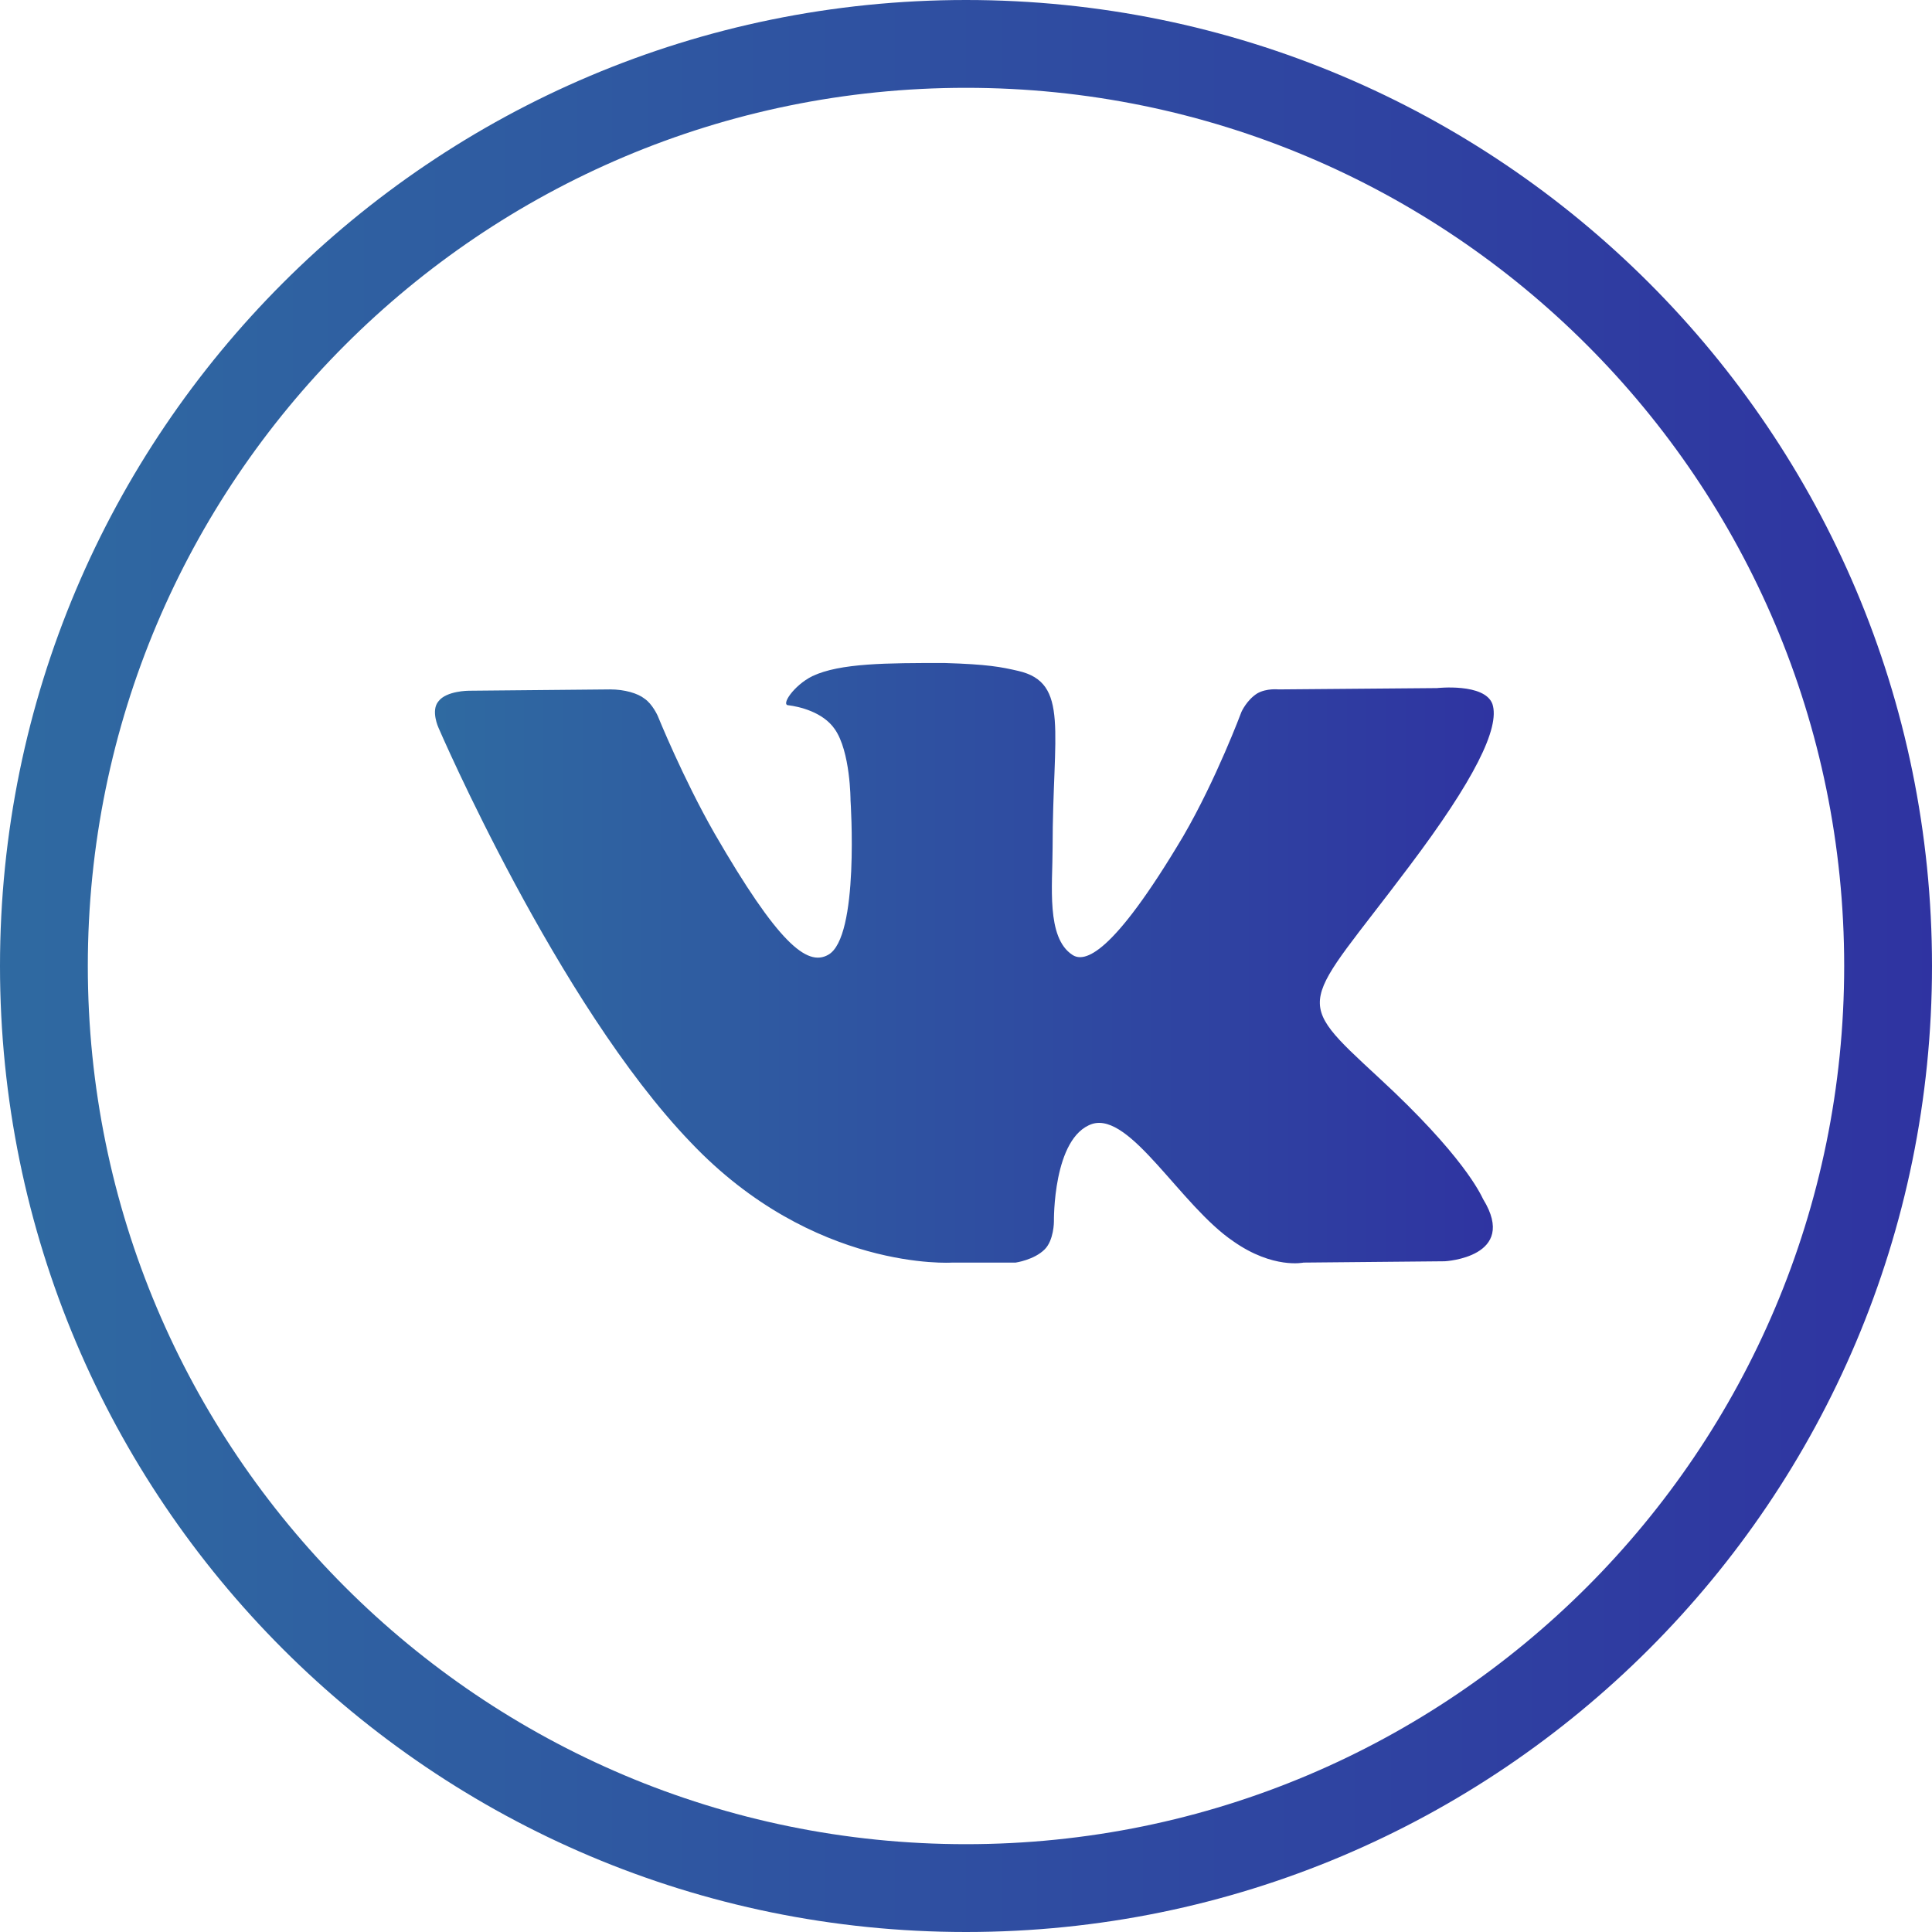 <svg
	version="1.1"
	xmlns="http://www.w3.org/2000/svg"
	viewbox="0 0 512 512"
	width="512"
	height="512"
	x="0"
	y="0"
>
	<defs>
		<linearGradient id="bgGradient" x1="0%" y1="0%" x2="100%" y2="0%">
			<stop offset="0%" stop-color="#2f6aa1" />
			<stop offset="100%" stop-color="#2f33a1" />
		</linearGradient>
	</defs>

	<g fill="url(#bgGradient)">
		<g transform="scale(3.5) translate(23, 23)">
			<path d="M49.1 72.6h4.8s1.4-.2 2.2-1c.7-.7.7-2.1.7-2.1s-.1-6.4 2.9-7.4c2.9-.9 6.7 6.2 10.7 8.9 3 2.1 5.3 1.6 5.3 1.6l10.7-.1s5.6-.3 2.9-4.7c-.2-.4-1.5-3.3-7.9-9.2-6.7-6.2-5.8-5.2 2.3-16 4.9-6.5 6.9-10.5 6.3-12.3-.6-1.6-4.2-1.2-4.2-1.2l-12 .1s-.9-.1-1.6.3c-.8.5-1.2 1.4-1.2 1.4s-1.9 5.1-4.4 9.4c-5.4 9.1-7.5 9.6-8.4 9-2-1.3-1.5-5.3-1.5-8.1 0-8.8 1.3-12.5-2.6-13.4-1.3-.3-2.3-.5-5.6-.6-4.3 0-7.9 0-10 1-1.4.7-2.4 2.2-1.8 2.2.8.1 2.6.5 3.5 1.8 1.2 1.7 1.2 5.4 1.2 5.4s.7 10.4-1.7 11.7c-1.6.9-3.8-.9-8.6-9.2-2.4-4.2-4.3-8.9-4.3-8.9s-.4-.9-1-1.3c-.5-.4-1.5-.7-2.6-.7l-10.7.1s-1.7 0-2.3.8c-.6.7 0 2 0 2s9 20.9 19.1 31.4c9.3 9.8 19.8 9.1 19.8 9.1z"></path>
		</g>
		<path d="M256 0C114.615 0 0 114.615 0 256s114.615 256 256 256 256-114.615 256-256S397.385 0 256 0zm0 488.727C127.468 488.727 23.273 384.532 23.273 256S127.468 23.273 256 23.273 488.727 127.468 488.727 256 384.532 488.727 256 488.727z"></path>
	</g>
</svg>